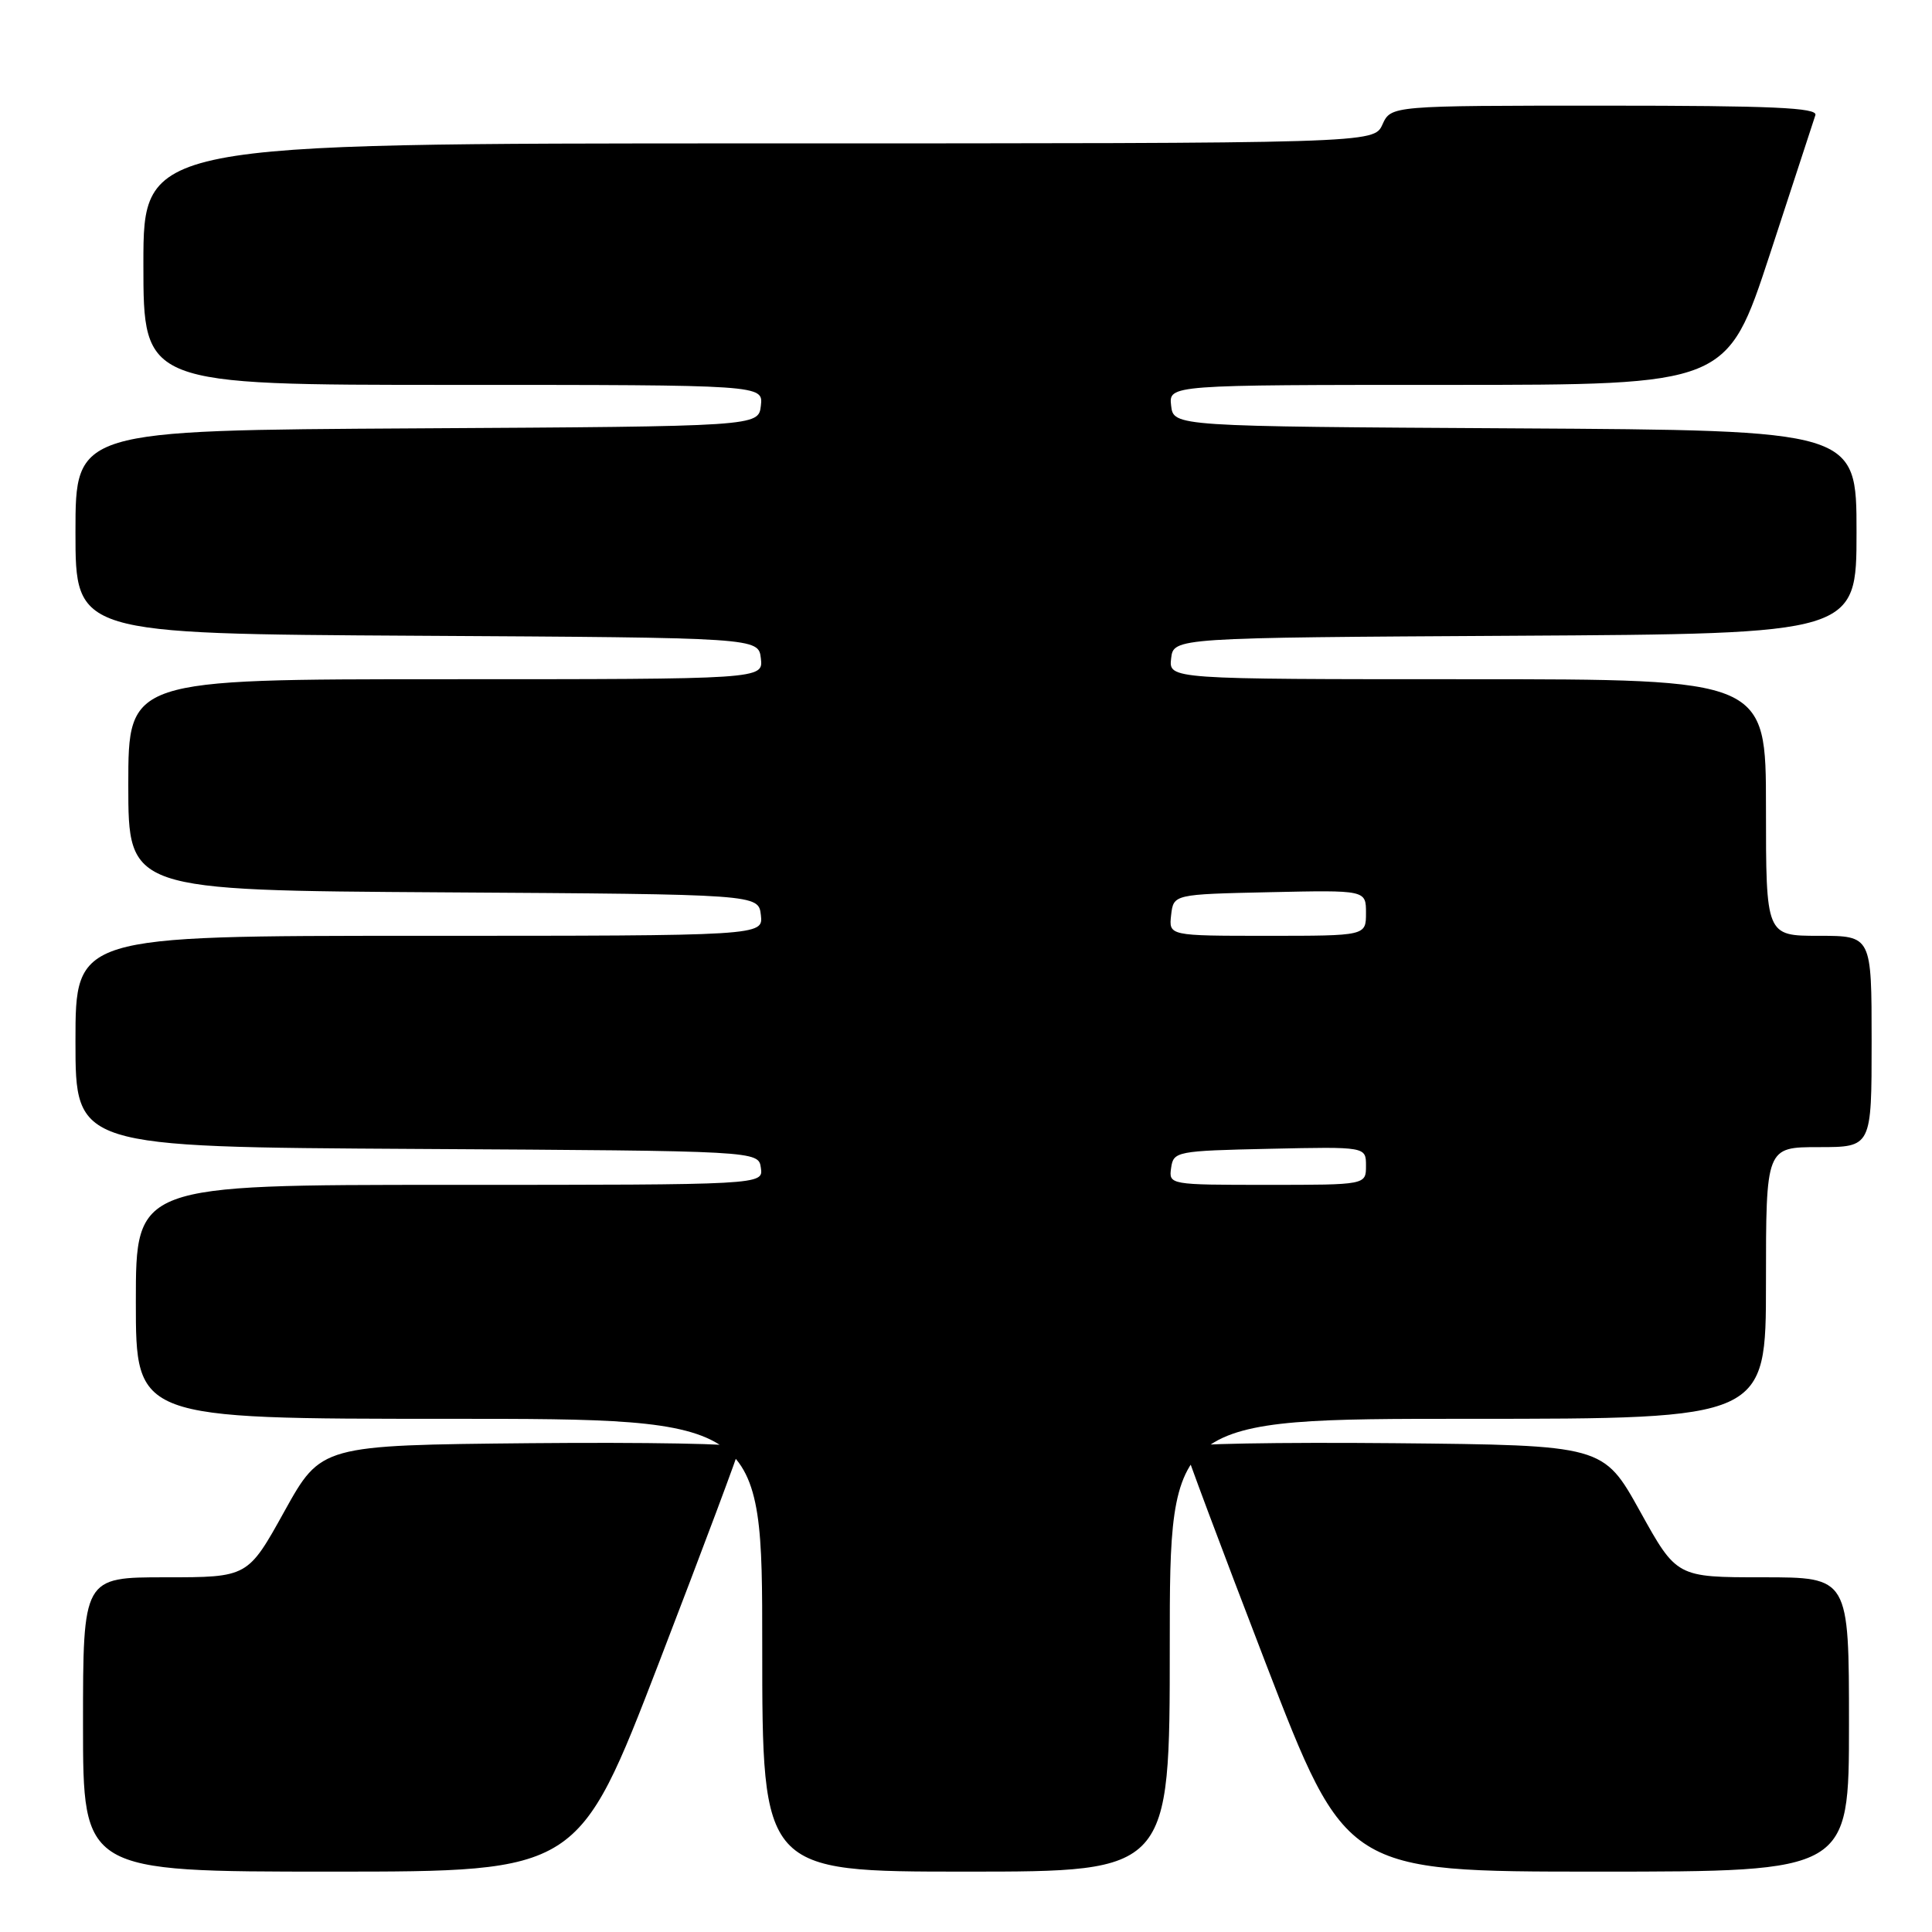 <?xml version="1.0" encoding="UTF-8" standalone="no"?>
<!DOCTYPE svg PUBLIC "-//W3C//DTD SVG 1.1//EN" "http://www.w3.org/Graphics/SVG/1.1/DTD/svg11.dtd" >
<svg xmlns="http://www.w3.org/2000/svg" xmlns:xlink="http://www.w3.org/1999/xlink" version="1.1" viewBox="0 0 256 256">
 <g >
 <path fill="currentColor"
d=" M 87.34 220.25 C 93.21 204.99 98.02 192.16 98.01 191.73 C 98.00 191.31 85.52 191.09 70.27 191.23 C 42.55 191.50 42.55 191.50 37.69 200.25 C 32.84 209.00 32.84 209.00 21.92 209.00 C 11.00 209.00 11.00 209.00 11.00 228.50 C 11.00 248.00 11.00 248.00 43.83 248.00 C 76.65 248.00 76.65 248.00 87.34 220.25 Z  M 155.00 218.00 C 155.00 188.00 155.00 188.00 194.50 188.00 C 234.00 188.00 234.00 188.00 234.00 170.00 C 234.00 152.00 234.00 152.00 241.00 152.00 C 248.00 152.00 248.00 152.00 248.00 138.00 C 248.00 124.00 248.00 124.00 241.00 124.00 C 234.00 124.00 234.00 124.00 234.00 107.00 C 234.00 90.00 234.00 90.00 194.43 90.00 C 154.87 90.00 154.87 90.00 155.18 87.25 C 155.50 84.50 155.50 84.50 200.75 84.24 C 246.00 83.98 246.00 83.98 246.00 70.50 C 246.00 57.02 246.00 57.02 200.75 56.76 C 155.50 56.50 155.50 56.50 155.18 53.75 C 154.87 51.00 154.87 51.00 191.85 51.00 C 228.83 51.00 228.83 51.00 234.50 33.75 C 237.61 24.26 240.33 15.94 240.55 15.25 C 240.85 14.27 234.82 14.00 212.63 14.00 C 184.32 14.00 184.32 14.00 183.18 16.50 C 182.04 19.00 182.04 19.00 100.52 19.00 C 19.00 19.00 19.00 19.00 19.00 35.00 C 19.00 51.00 19.00 51.00 60.07 51.00 C 101.13 51.00 101.13 51.00 100.82 53.75 C 100.50 56.50 100.50 56.50 55.25 56.76 C 10.00 57.02 10.00 57.02 10.00 70.50 C 10.00 83.98 10.00 83.98 55.25 84.24 C 100.50 84.50 100.50 84.50 100.82 87.25 C 101.13 90.00 101.13 90.00 59.07 90.00 C 17.00 90.00 17.00 90.00 17.00 103.99 C 17.00 117.98 17.00 117.98 58.75 118.24 C 100.50 118.50 100.50 118.50 100.82 121.25 C 101.13 124.00 101.13 124.00 55.57 124.00 C 10.00 124.00 10.00 124.00 10.00 137.99 C 10.00 151.98 10.00 151.98 55.25 152.24 C 100.50 152.50 100.50 152.50 100.82 154.75 C 101.14 157.00 101.14 157.00 59.57 157.00 C 18.00 157.00 18.00 157.00 18.00 172.50 C 18.00 188.00 18.00 188.00 59.50 188.00 C 101.00 188.00 101.00 188.00 101.00 218.00 C 101.00 248.00 101.00 248.00 128.00 248.00 C 155.00 248.00 155.00 248.00 155.00 218.00 Z  M 245.00 228.50 C 245.00 209.00 245.00 209.00 233.58 209.00 C 222.16 209.00 222.16 209.00 217.31 200.25 C 212.45 191.50 212.45 191.50 184.73 191.23 C 169.48 191.09 157.00 191.31 156.99 191.73 C 156.98 192.16 161.79 204.99 167.66 220.25 C 178.35 248.00 178.35 248.00 211.67 248.00 C 245.00 248.00 245.00 248.00 245.00 228.50 Z  M 155.18 154.75 C 155.49 152.57 155.89 152.49 168.25 152.22 C 181.00 151.94 181.00 151.94 181.00 154.47 C 181.00 157.00 181.00 157.00 167.93 157.00 C 154.95 157.00 154.86 156.98 155.18 154.75 Z  M 155.18 121.25 C 155.50 118.50 155.50 118.50 168.25 118.22 C 181.00 117.94 181.00 117.94 181.00 120.97 C 181.00 124.00 181.00 124.00 167.93 124.00 C 154.87 124.00 154.87 124.00 155.18 121.25 Z "/>
</g>
</svg>
